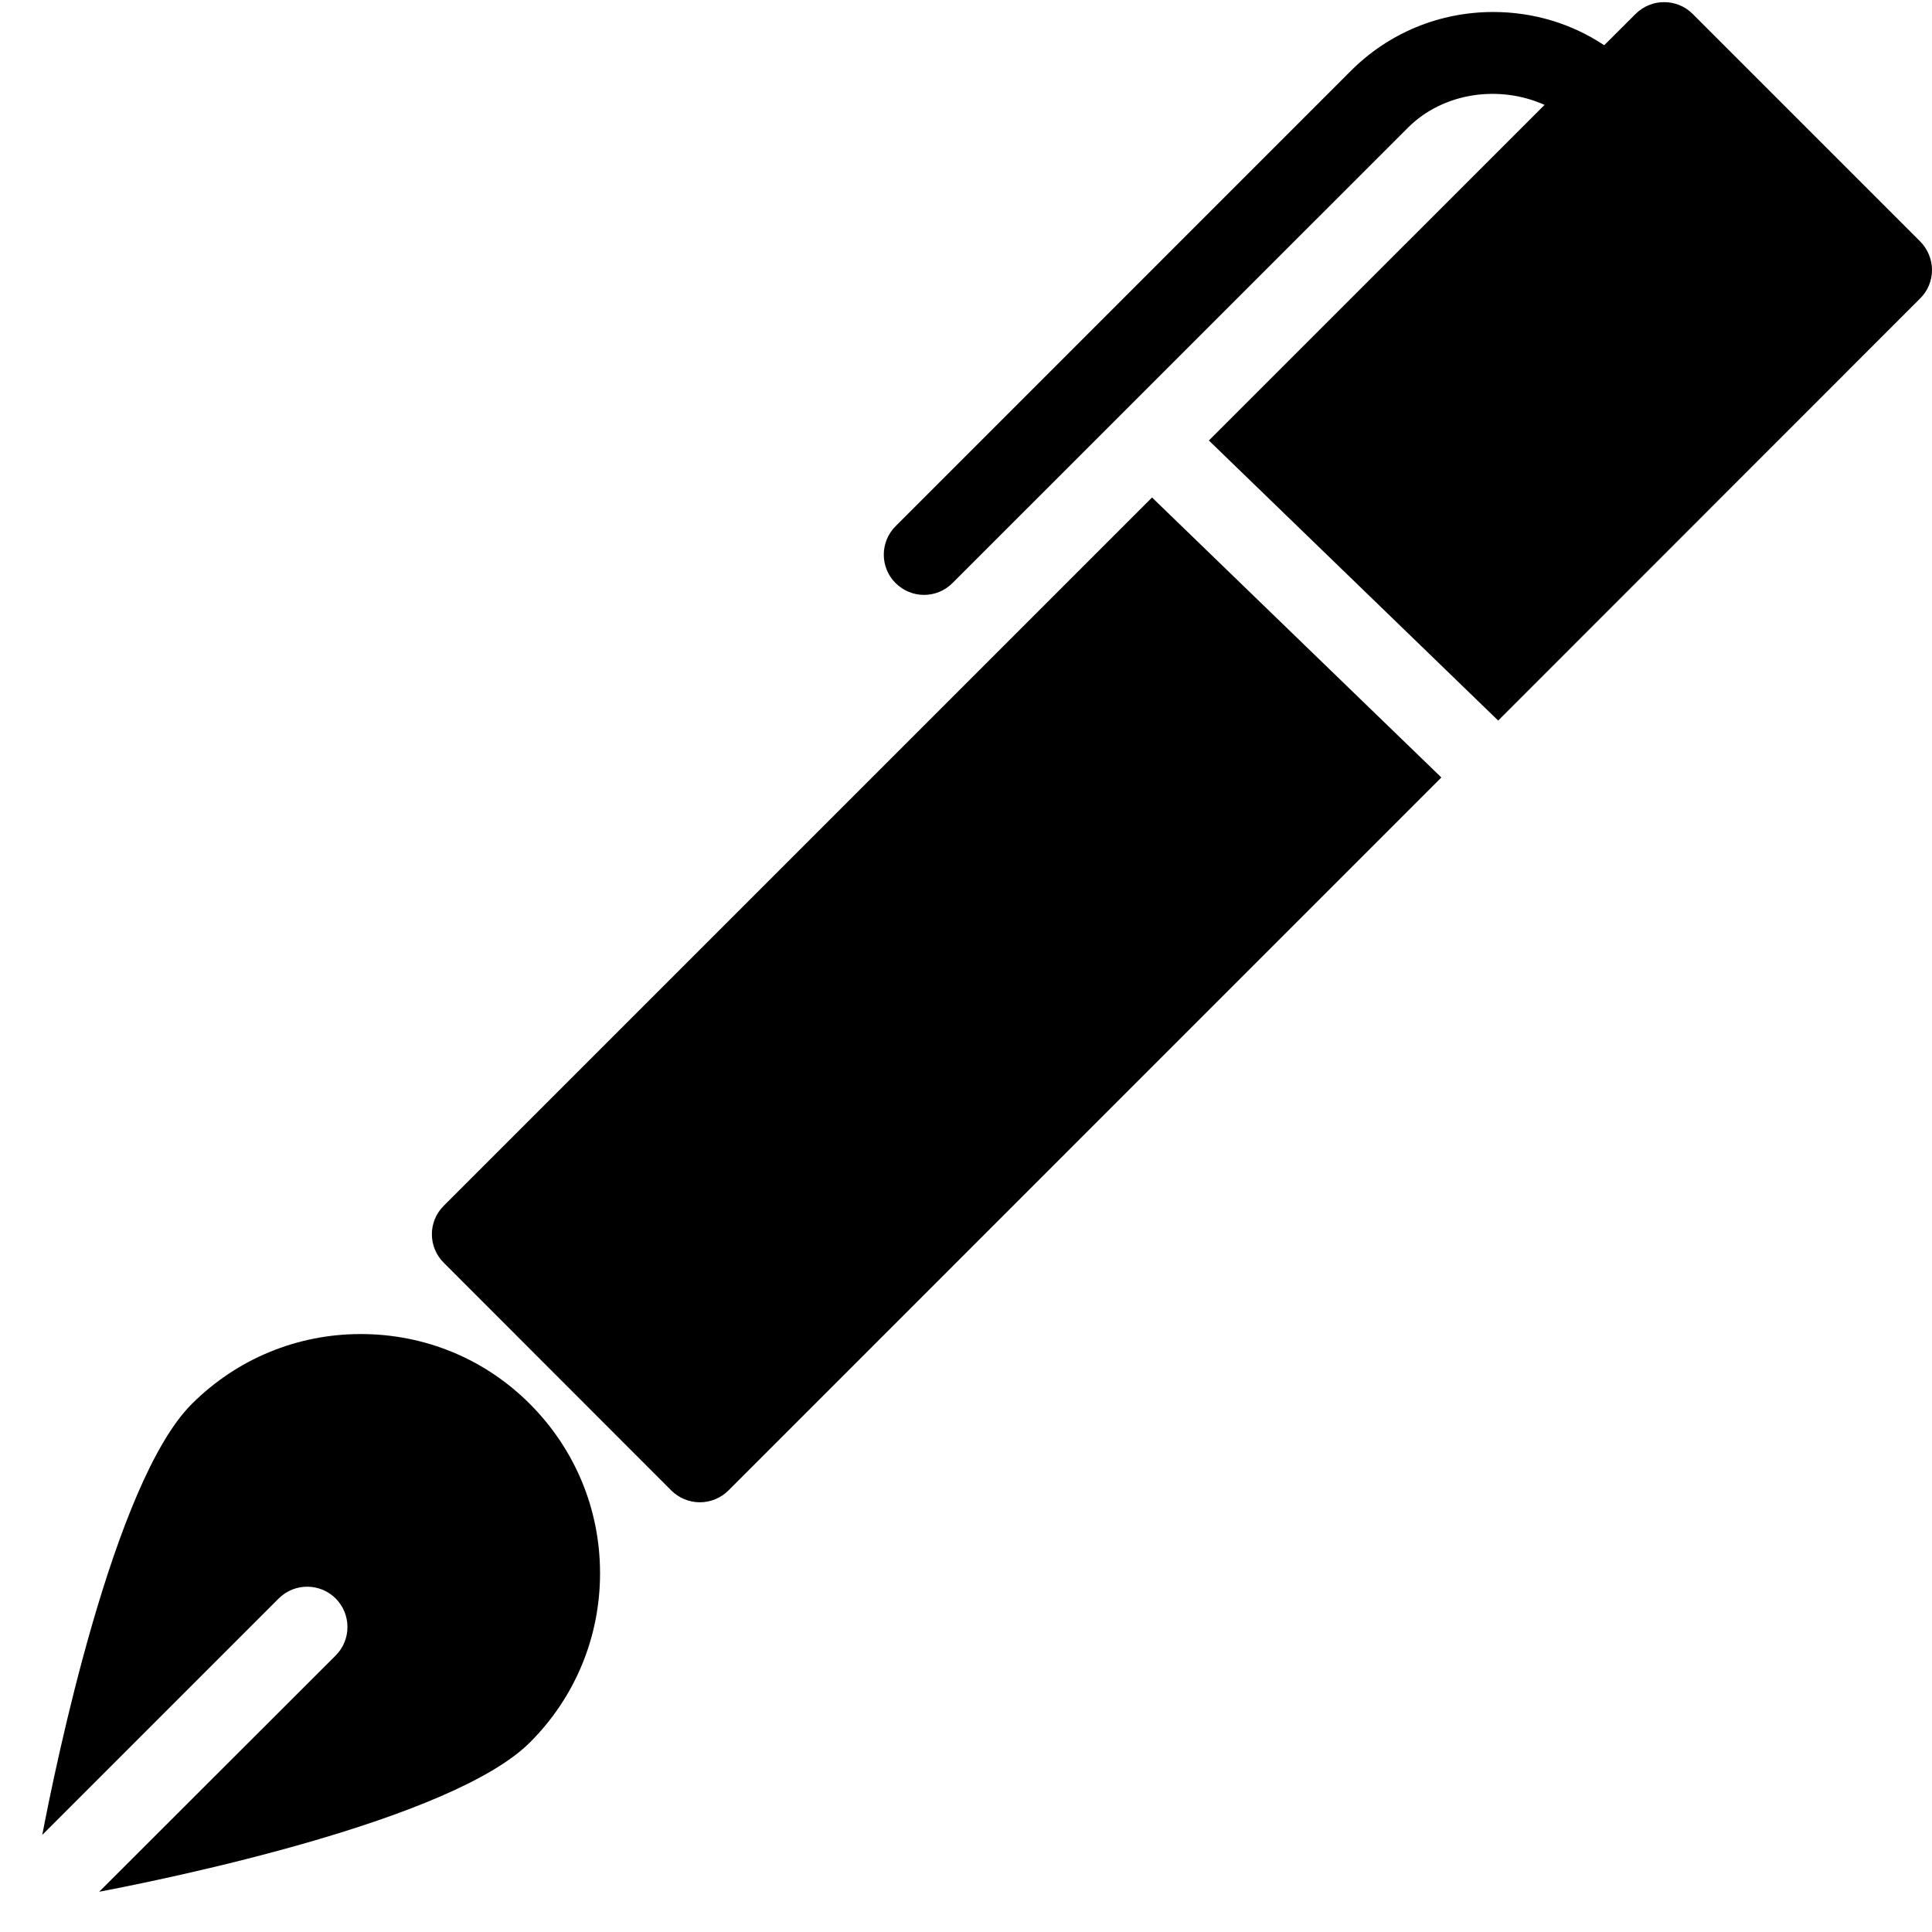 <svg xmlns="http://www.w3.org/2000/svg" width="24" height="24" viewBox="0 0 24 24"><g><path d="M2.381 17.442c-.97.971-1.691 4.489-1.856 5.352l2.938-2.938c.195-.194.512-.194.707.001.195.196.195.513 0 .708l-2.938 2.935c.863-.164 4.382-.885 5.352-1.856.561-.561.87-1.308.87-2.1 0-.796-.31-1.54-.87-2.102s-1.307-.87-2.102-.87c-.793 0-1.539.309-2.101.87zM5.512 15.686l2.828 2.83c.094.093.221.146.354.146s.26-.053.354-.146l8.857-8.858-3.594-3.478-8.799 8.799c-.196.195-.196.511 0 .707zM18.611 8.951l5.242-5.244c.094-.092.147-.221.147-.353 0-.131-.053-.259-.146-.354l-2.828-2.828c-.195-.194-.512-.194-.707 0l-.391.39c-.404-.269-.88-.413-1.378-.413-.668 0-1.296.259-1.768.73l-5.657 5.658c-.195.195-.195.512 0 .706.197.196.511.196.707 0l5.658-5.657c.442-.442 1.142-.533 1.697-.283l-4.17 4.169 3.594 3.479z"/></g></svg>